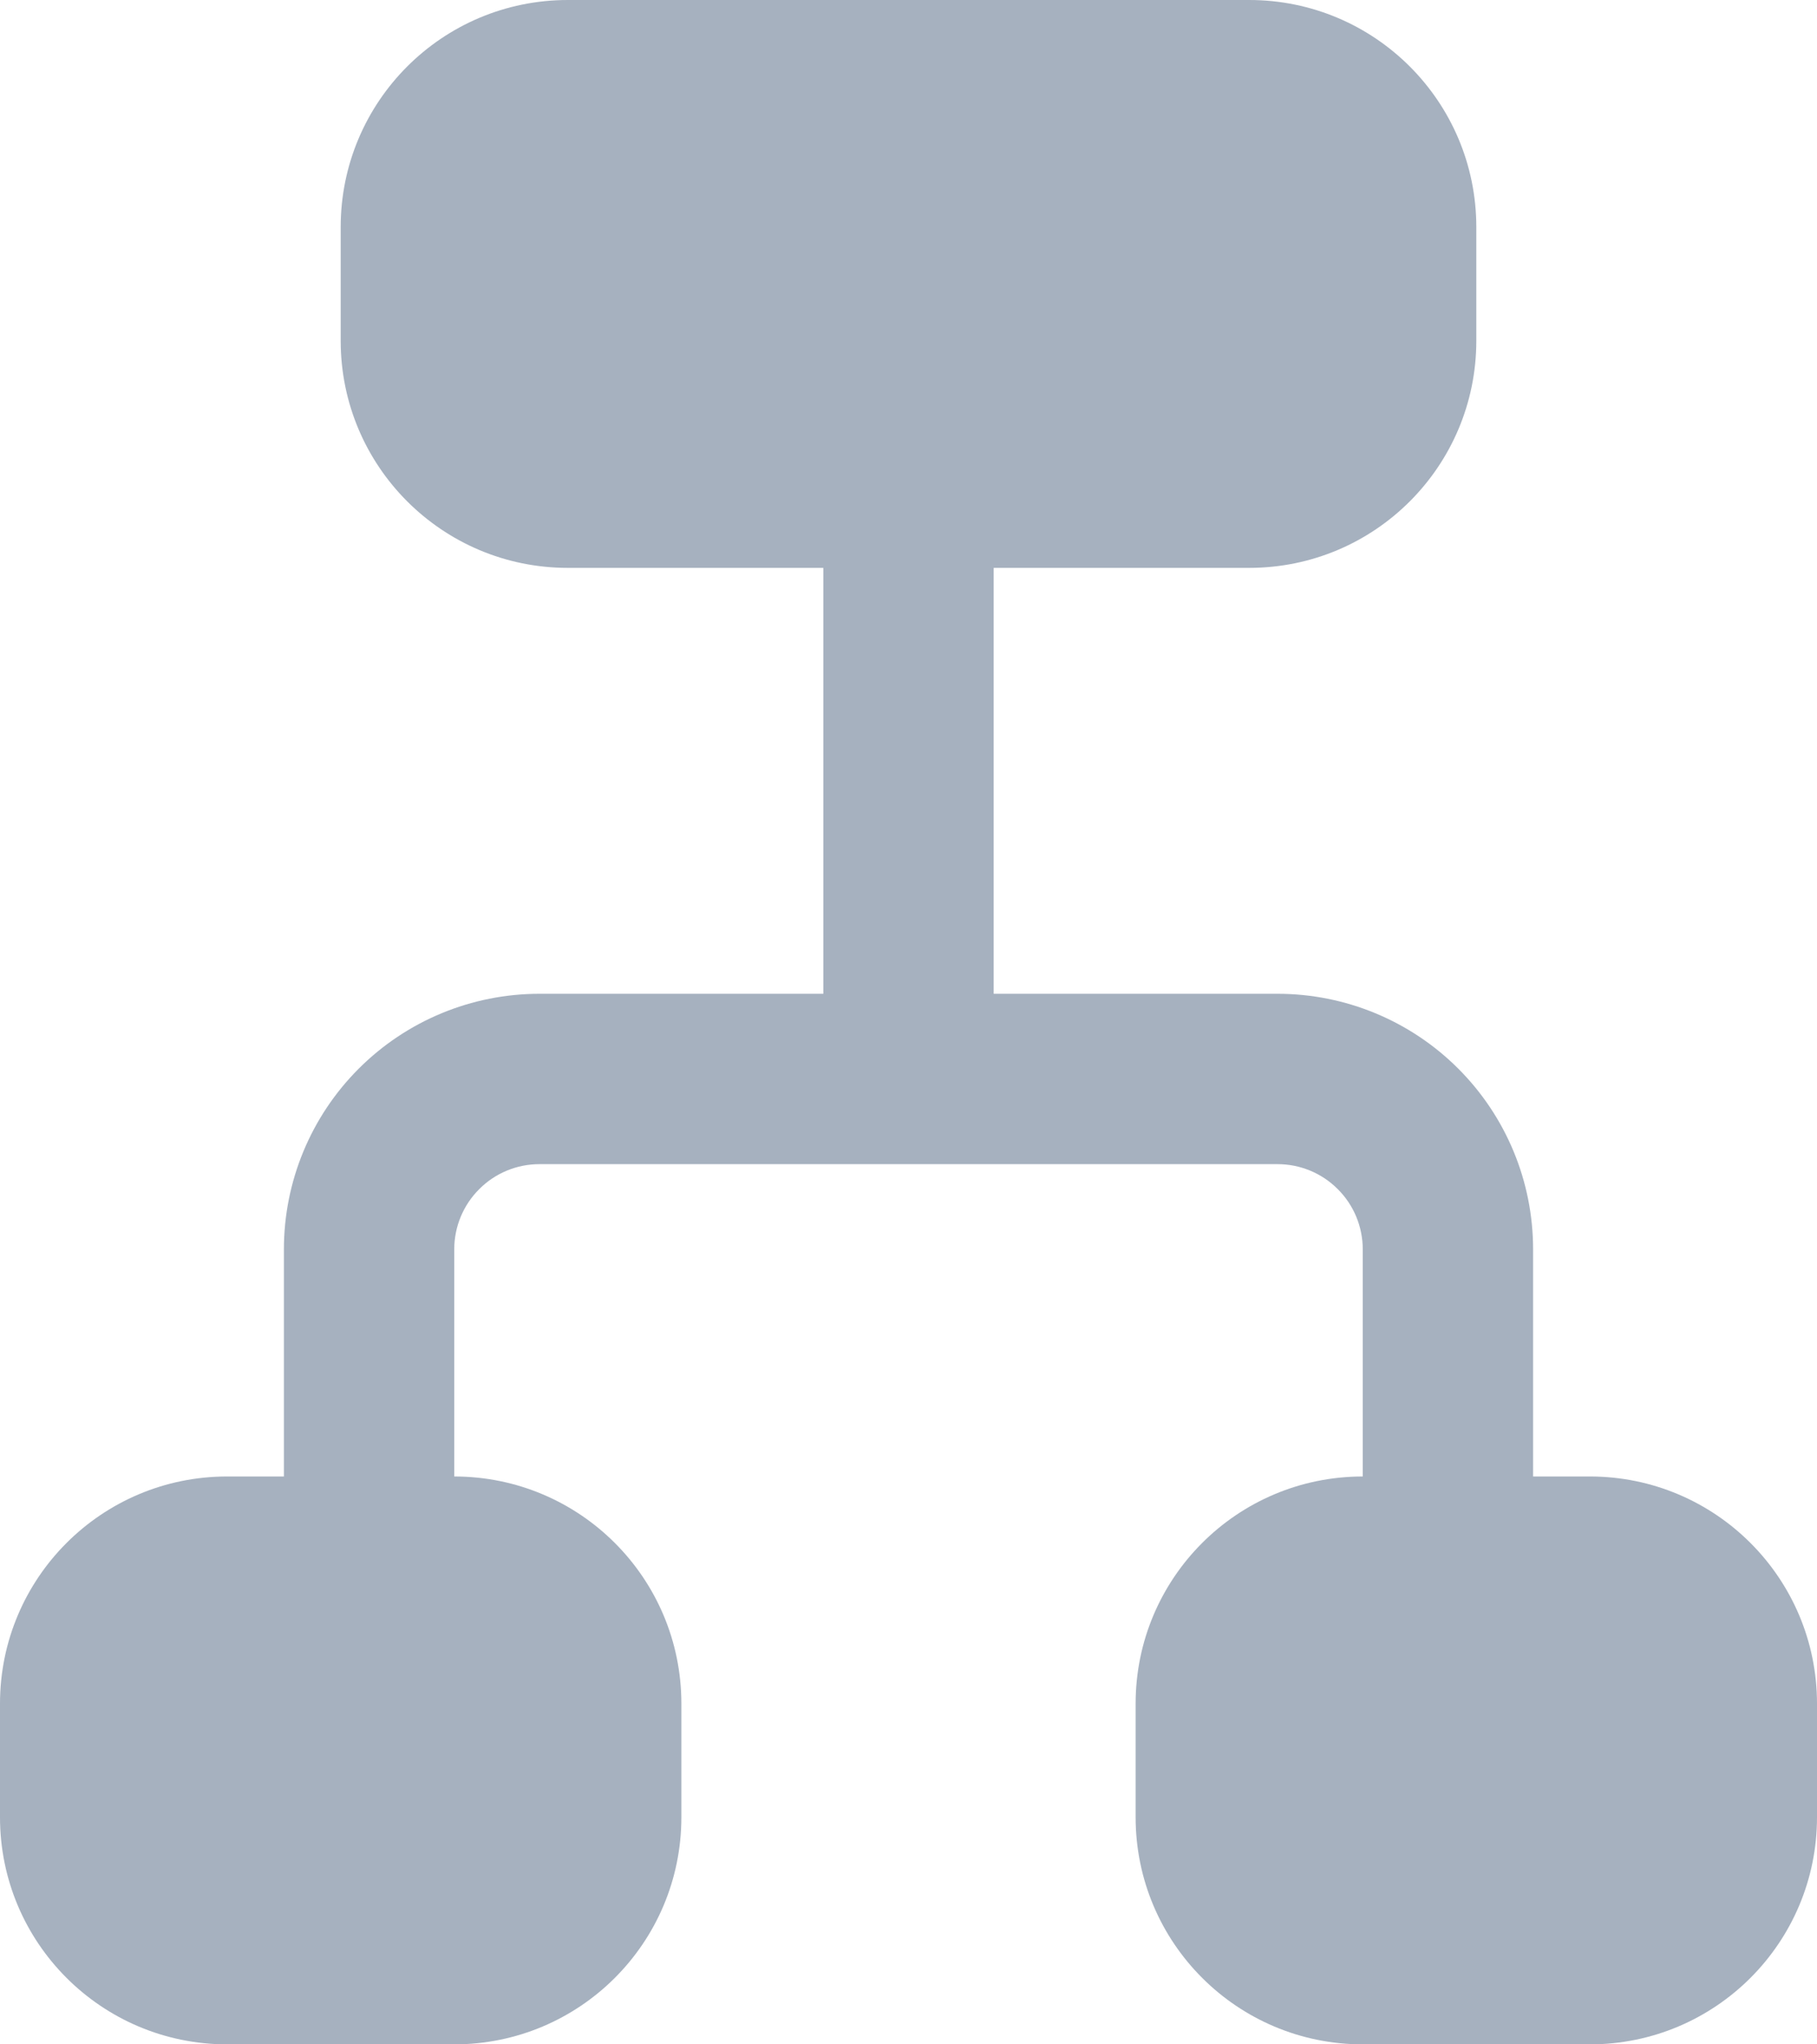 <svg  viewBox="0 0 16 18" fill="none" xmlns="http://www.w3.org/2000/svg">
<path d="M3 2C3 0.895 3.895 0 5 0H11C12.105 0 13 0.895 13 2V3C13 4.105 12.105 5 11 5H8.75V8.75H11.25C11.847 8.75 12.419 8.987 12.841 9.409C13.263 9.831 13.5 10.403 13.5 11V13H14C15.105 13 16 13.895 16 15V16C16 17.105 15.105 18 14 18H12C10.895 18 10 17.105 10 16V15C10 13.895 10.895 13 12 13L12 11C12 10.801 11.921 10.61 11.78 10.47C11.64 10.329 11.449 10.25 11.25 10.25H4.75C4.551 10.25 4.36 10.329 4.22 10.47C4.079 10.61 4 10.801 4 11L4 13C5.105 13 6 13.895 6 15V16C6 17.105 5.105 18 4 18H2C0.895 18 0 17.105 0 16V15C0 13.895 0.895 13 2 13H2.5V11C2.5 10.403 2.737 9.831 3.159 9.409C3.581 8.987 4.153 8.75 4.75 8.75H7.25V5H5C3.895 5 3 4.105 3 3V2Z" fill="#A6B1BF"/>
</svg>
